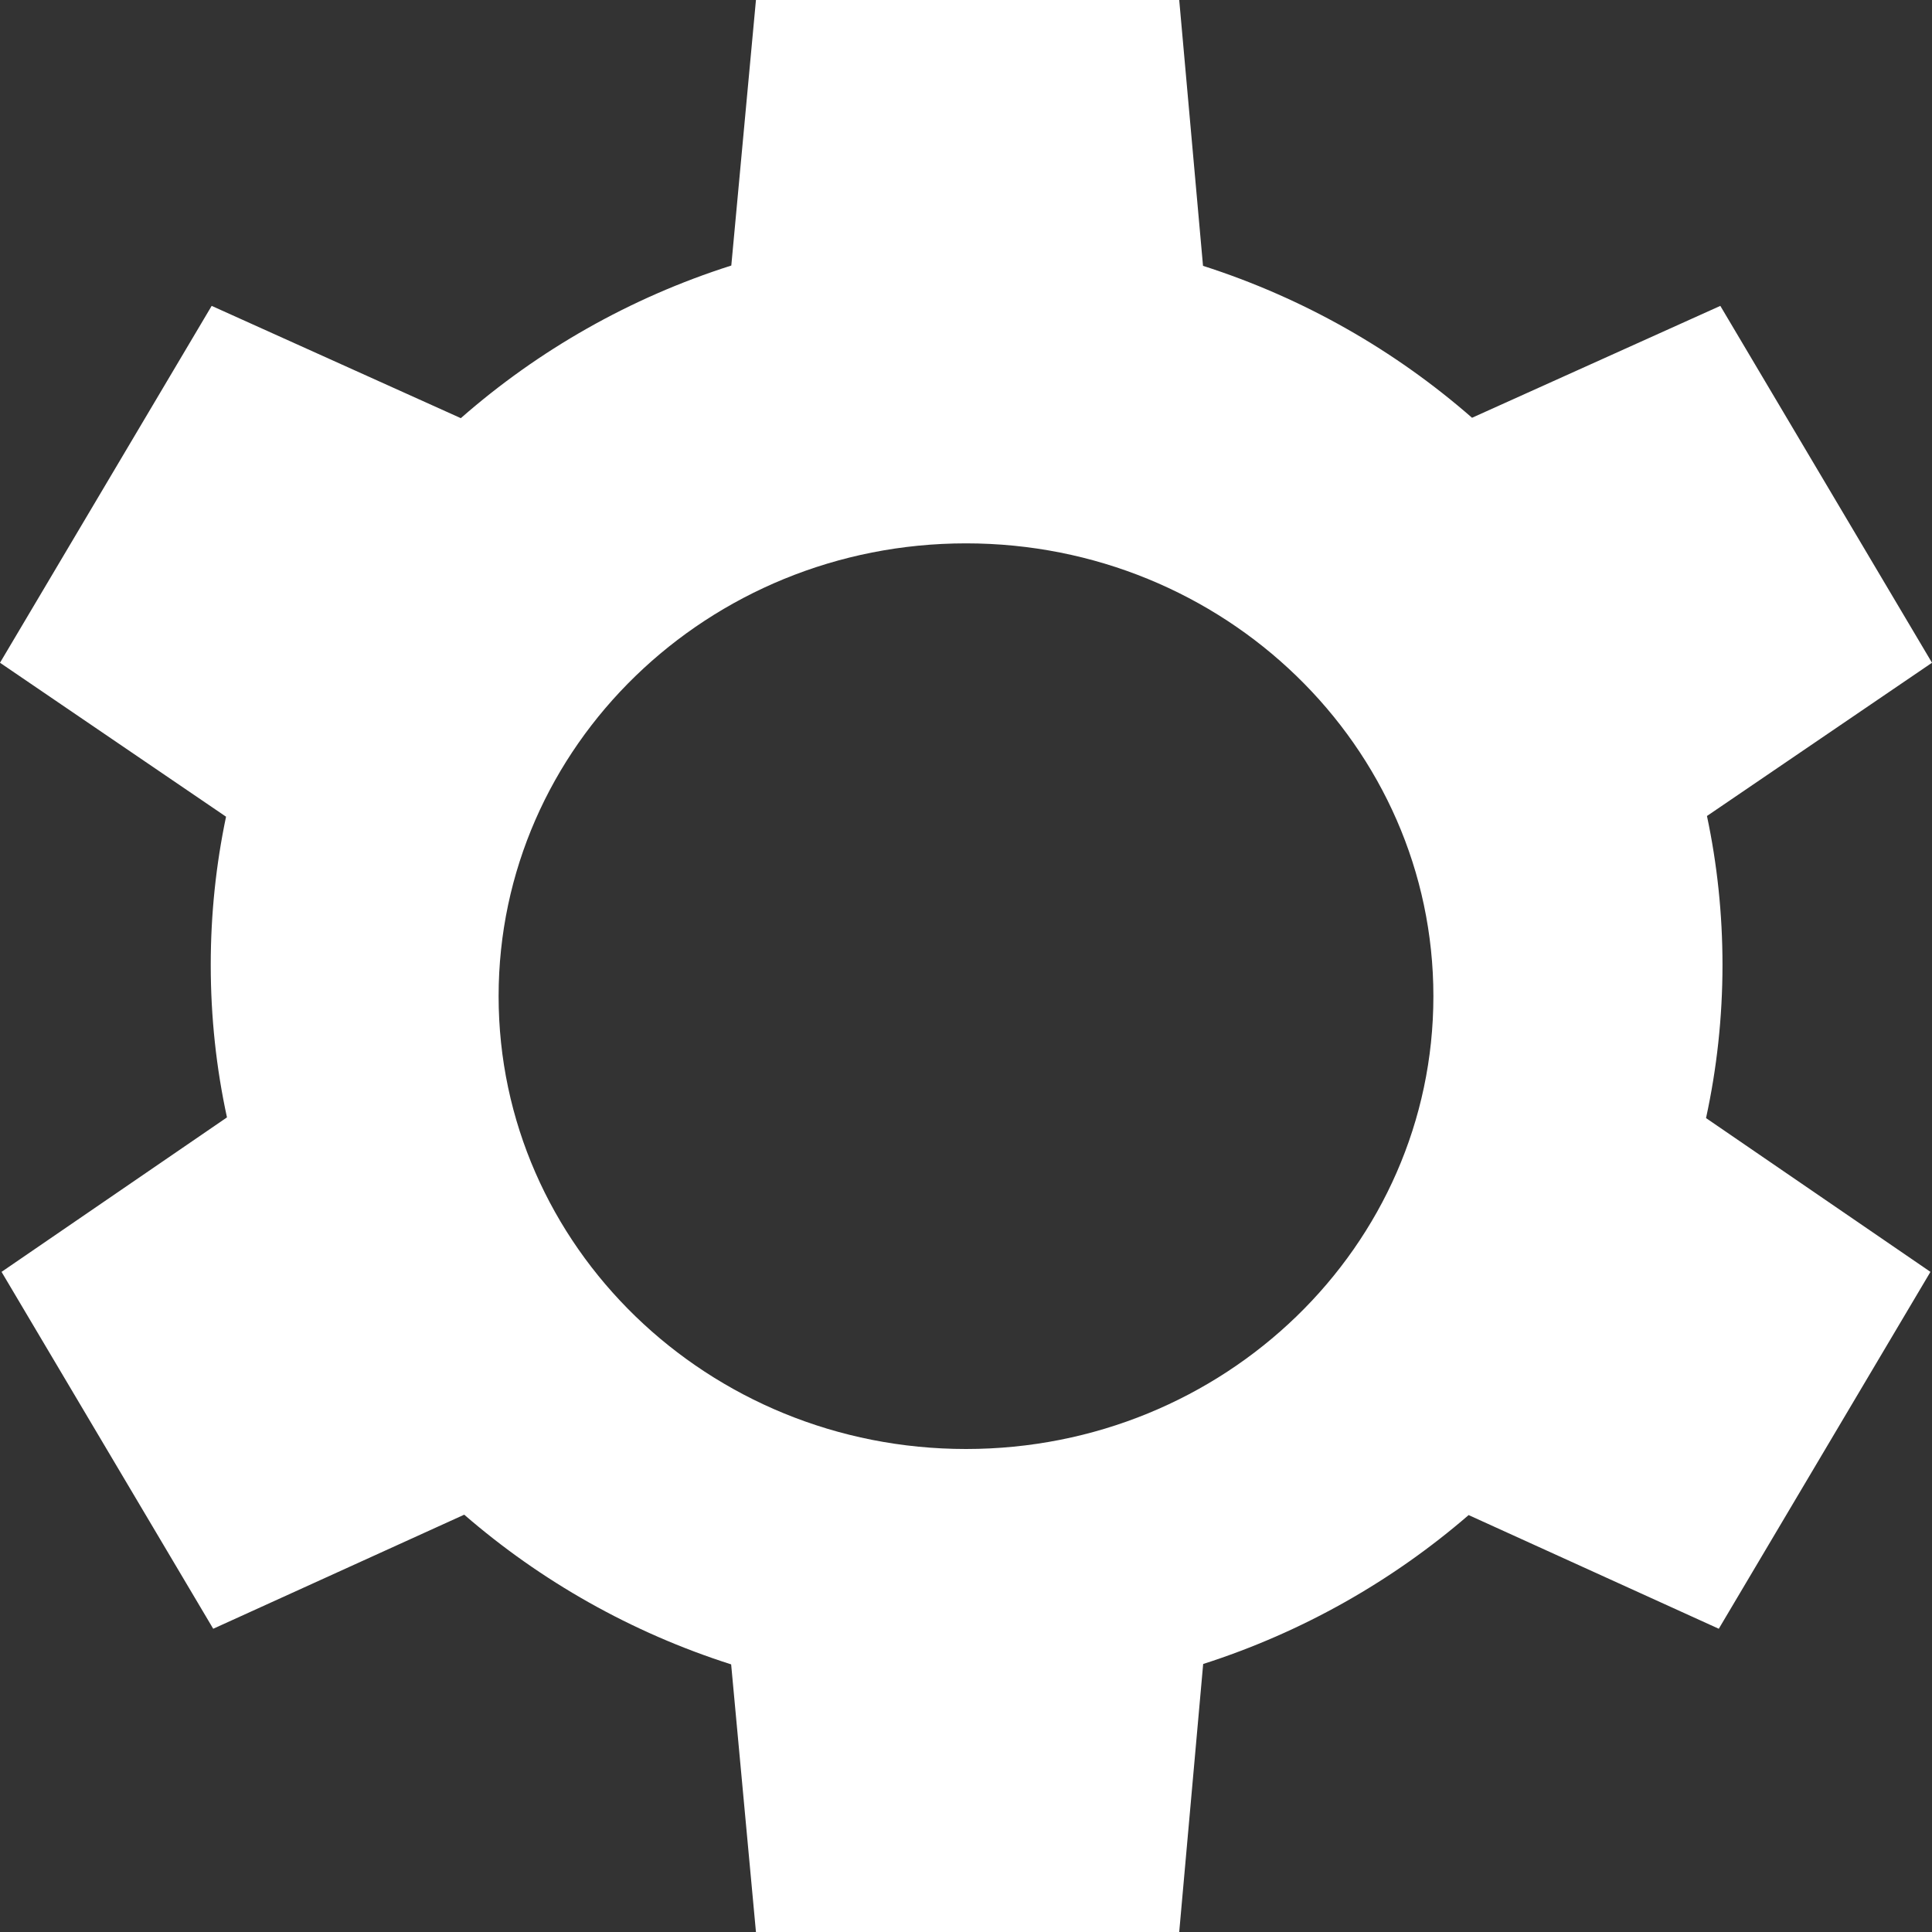 
<svg width="25px" height="25px" viewBox="0 0 25 25" version="1.1" xmlns="http://www.w3.org/2000/svg" xmlns:xlink="http://www.w3.org/1999/xlink">
    <rect x="0" y="0" width="25" height="25" fill="#333333" stroke="none"/>
    <g id="Symbols" stroke="none" stroke-width="1" fill="none" fill-rule="evenodd">
        <g id="Main-Menu,-Night-mode,-v2" transform="translate(-285, -9)" fill="#FFFFFF">
            <path d="M300.259,9 L300.567,12.44 C301.869,12.857 303.051,13.534 304.048,14.406 L307.261,12.958 L310,17.576 L307.088,19.559 C307.22,20.181 307.289,20.826 307.289,21.486 C307.289,22.166 307.215,22.829 307.076,23.468 L309.98,25.458 L307.241,30.076 L304.004,28.605 C303.017,29.458 301.852,30.121 300.569,30.532 L300.259,34 L294.782,34 L294.461,30.537 C293.17,30.125 291.998,29.459 291.007,28.6 L287.759,30.076 L285.02,25.458 L287.937,23.459 C287.799,22.823 287.727,22.163 287.727,21.486 C287.727,20.829 287.795,20.188 287.925,19.568 L285,17.576 L287.739,12.958 L290.963,14.411 C291.964,13.533 293.152,12.853 294.463,12.436 L294.782,9 L300.259,9 Z M297.5,16.031 C294.16,16.031 291.452,18.655 291.452,21.891 C291.452,25.127 294.16,27.75 297.5,27.75 C300.84,27.75 303.548,25.127 303.548,21.891 C303.548,18.655 300.84,16.031 297.5,16.031 Z" id="Settings-Icon"></path>
        </g>
    </g>
</svg>